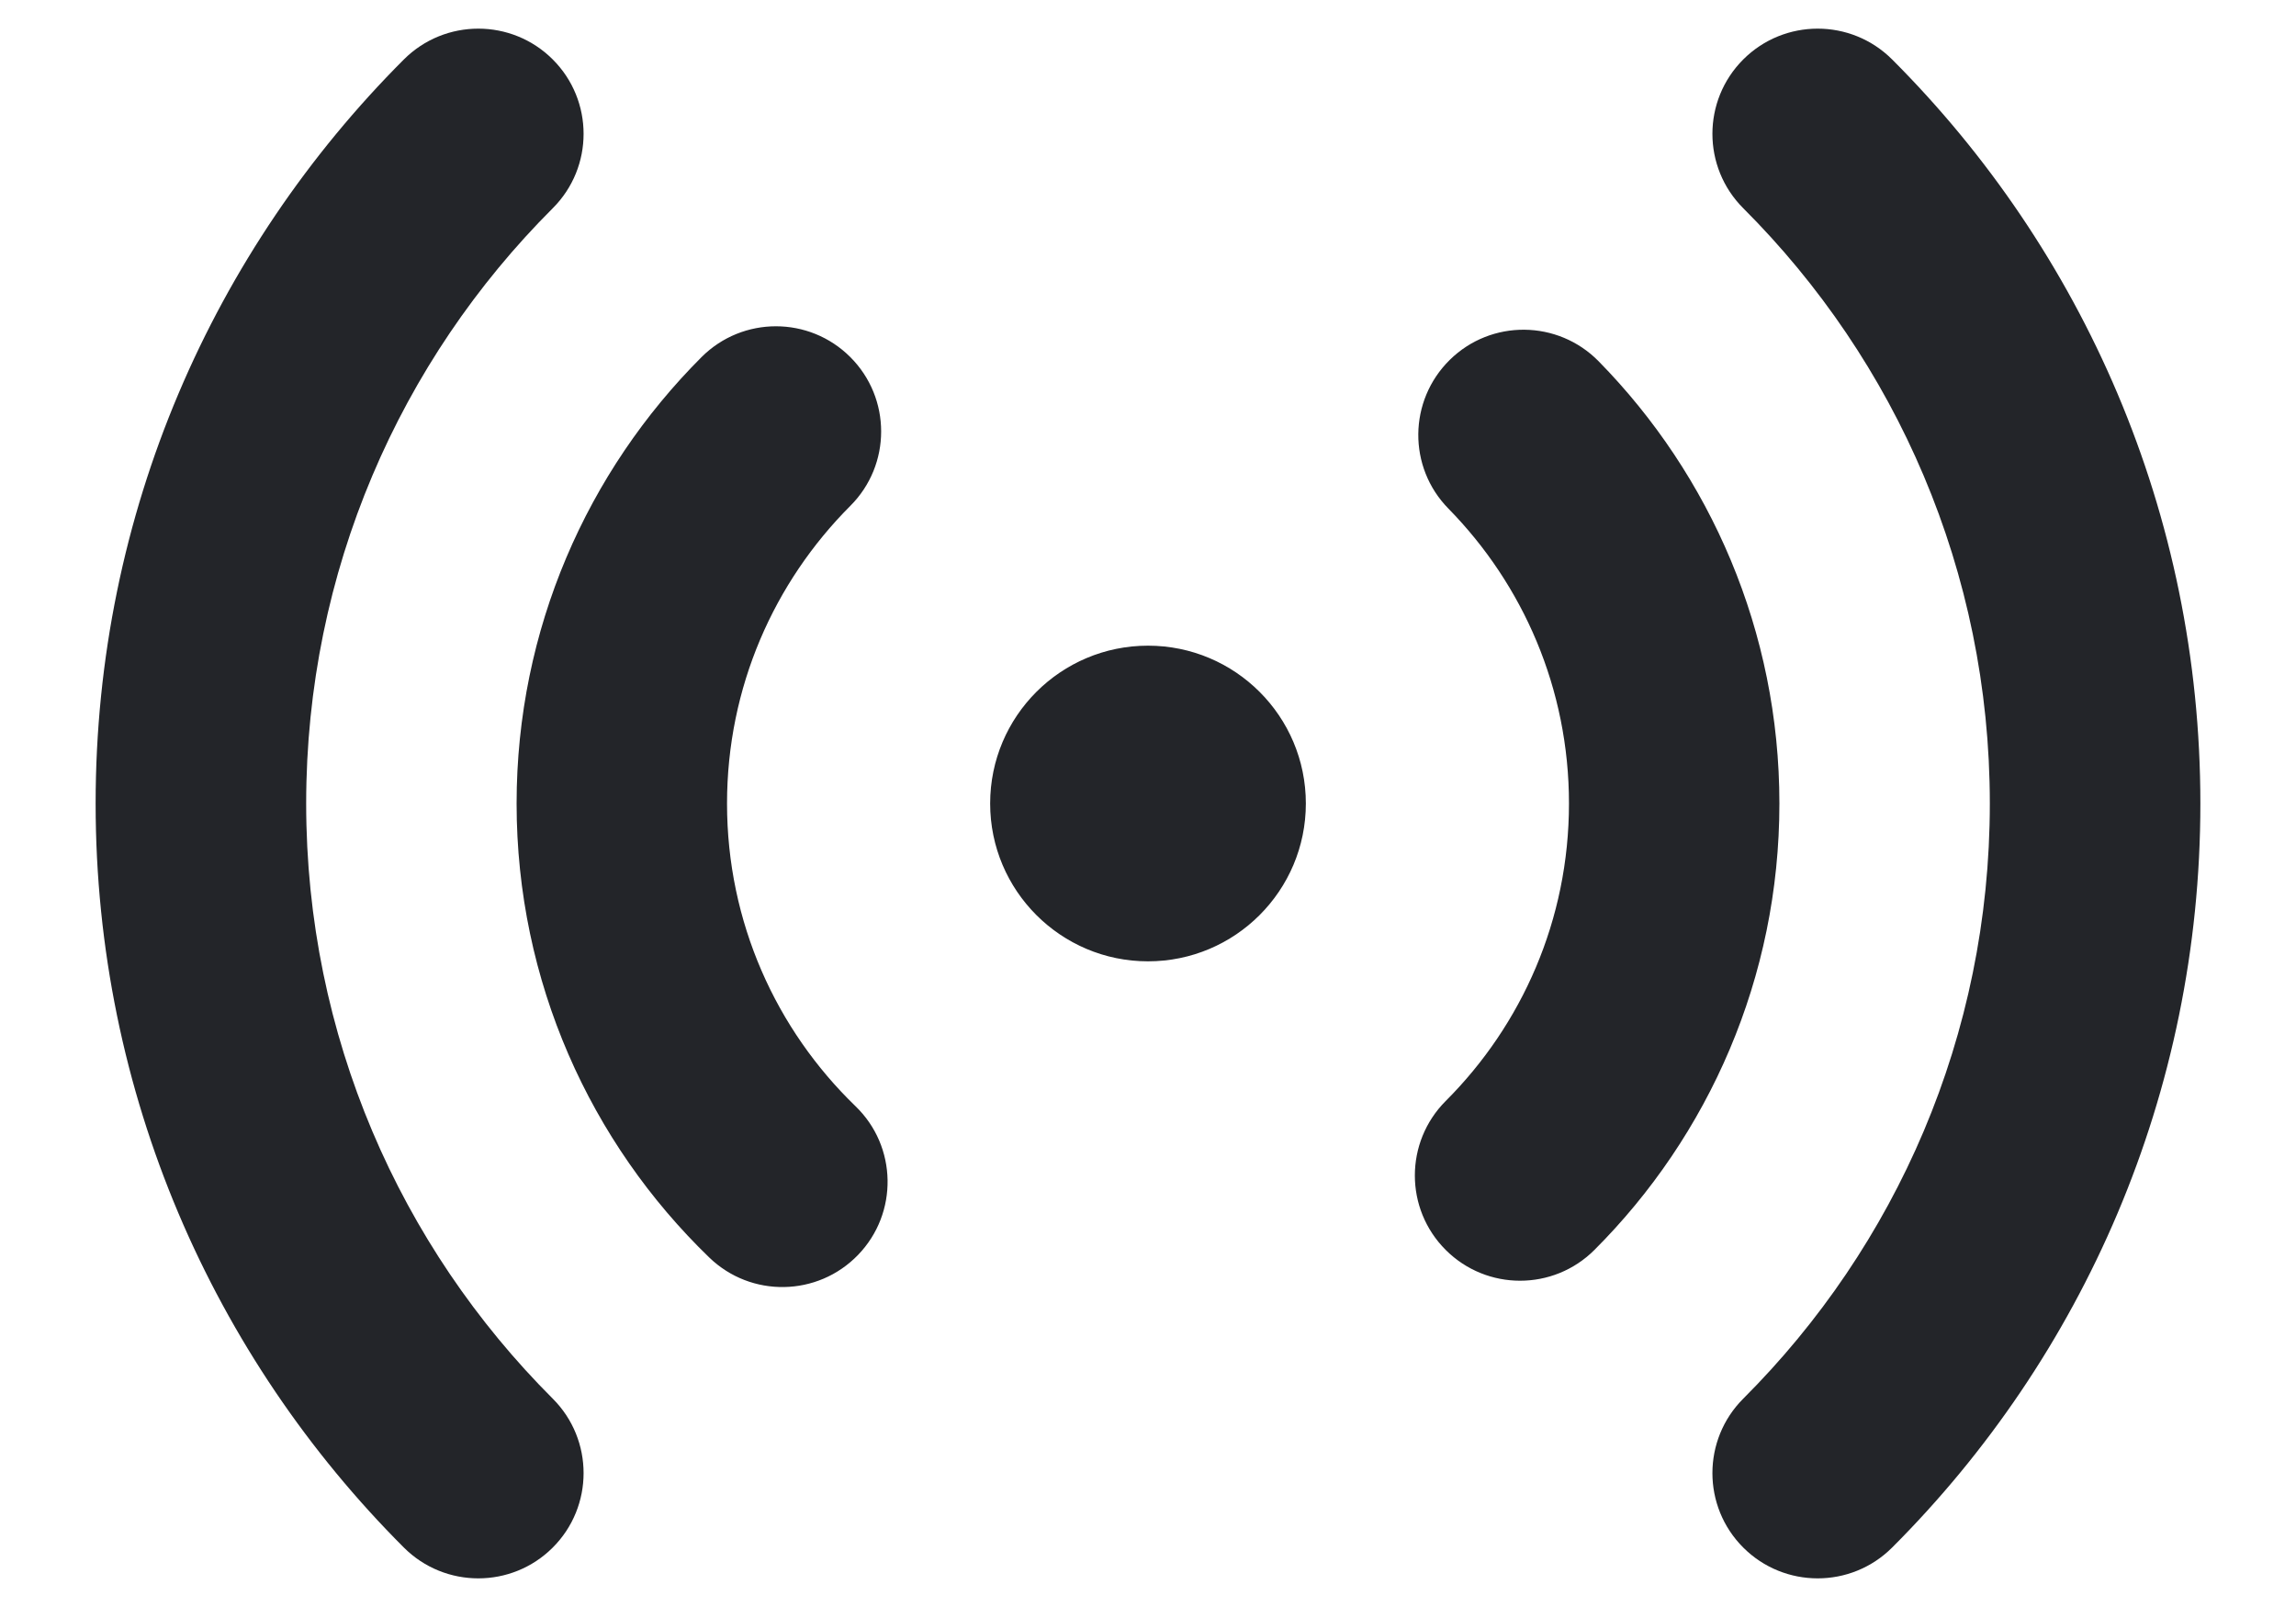 <svg width="20" height="14" viewBox="0 0 20 14" fill="none" xmlns="http://www.w3.org/2000/svg">
<path d="M3.518 0.518C3.876 0.16 4.457 0.16 4.815 0.518C5.173 0.876 5.173 1.456 4.815 1.814C3.486 3.142 2.667 4.975 2.667 7C2.667 9.025 3.486 10.857 4.815 12.185C5.173 12.543 5.173 13.124 4.815 13.482C4.457 13.84 3.876 13.84 3.518 13.482C1.86 11.824 0.833 9.531 0.833 7C0.833 4.469 1.86 2.176 3.518 0.518ZM15.185 0.518C15.543 0.16 16.124 0.16 16.482 0.518C18.14 2.176 19.167 4.469 19.167 7C19.167 9.531 18.14 11.824 16.482 13.482C16.124 13.84 15.543 13.84 15.185 13.482C14.827 13.124 14.827 12.543 15.185 12.185C16.514 10.857 17.333 9.025 17.333 7C17.333 4.975 16.514 3.142 15.185 1.814C14.827 1.456 14.827 0.876 15.185 0.518ZM7.407 3.111C7.765 3.469 7.765 4.049 7.407 4.407C6.743 5.072 6.333 5.987 6.333 7C6.333 8.035 6.761 8.969 7.452 9.637C7.816 9.988 7.826 10.569 7.474 10.933C7.122 11.297 6.542 11.307 6.178 10.955C5.144 9.956 4.5 8.552 4.5 7C4.5 5.481 5.117 4.105 6.111 3.111C6.469 2.753 7.049 2.753 7.407 3.111ZM13.925 3.147C14.898 4.138 15.5 5.5 15.5 7C15.5 8.518 14.883 9.895 13.889 10.889C13.531 11.247 12.951 11.247 12.593 10.889C12.235 10.531 12.235 9.951 12.593 9.592C13.257 8.928 13.667 8.013 13.667 7C13.667 5.999 13.267 5.094 12.617 4.431C12.262 4.07 12.268 3.49 12.629 3.135C12.99 2.78 13.57 2.786 13.925 3.147ZM10 5.625C10.759 5.625 11.375 6.24 11.375 7C11.375 7.759 10.759 8.375 10 8.375C9.241 8.375 8.625 7.759 8.625 7C8.625 6.24 9.241 5.625 10 5.625Z" fill="#232529"/>
</svg>
